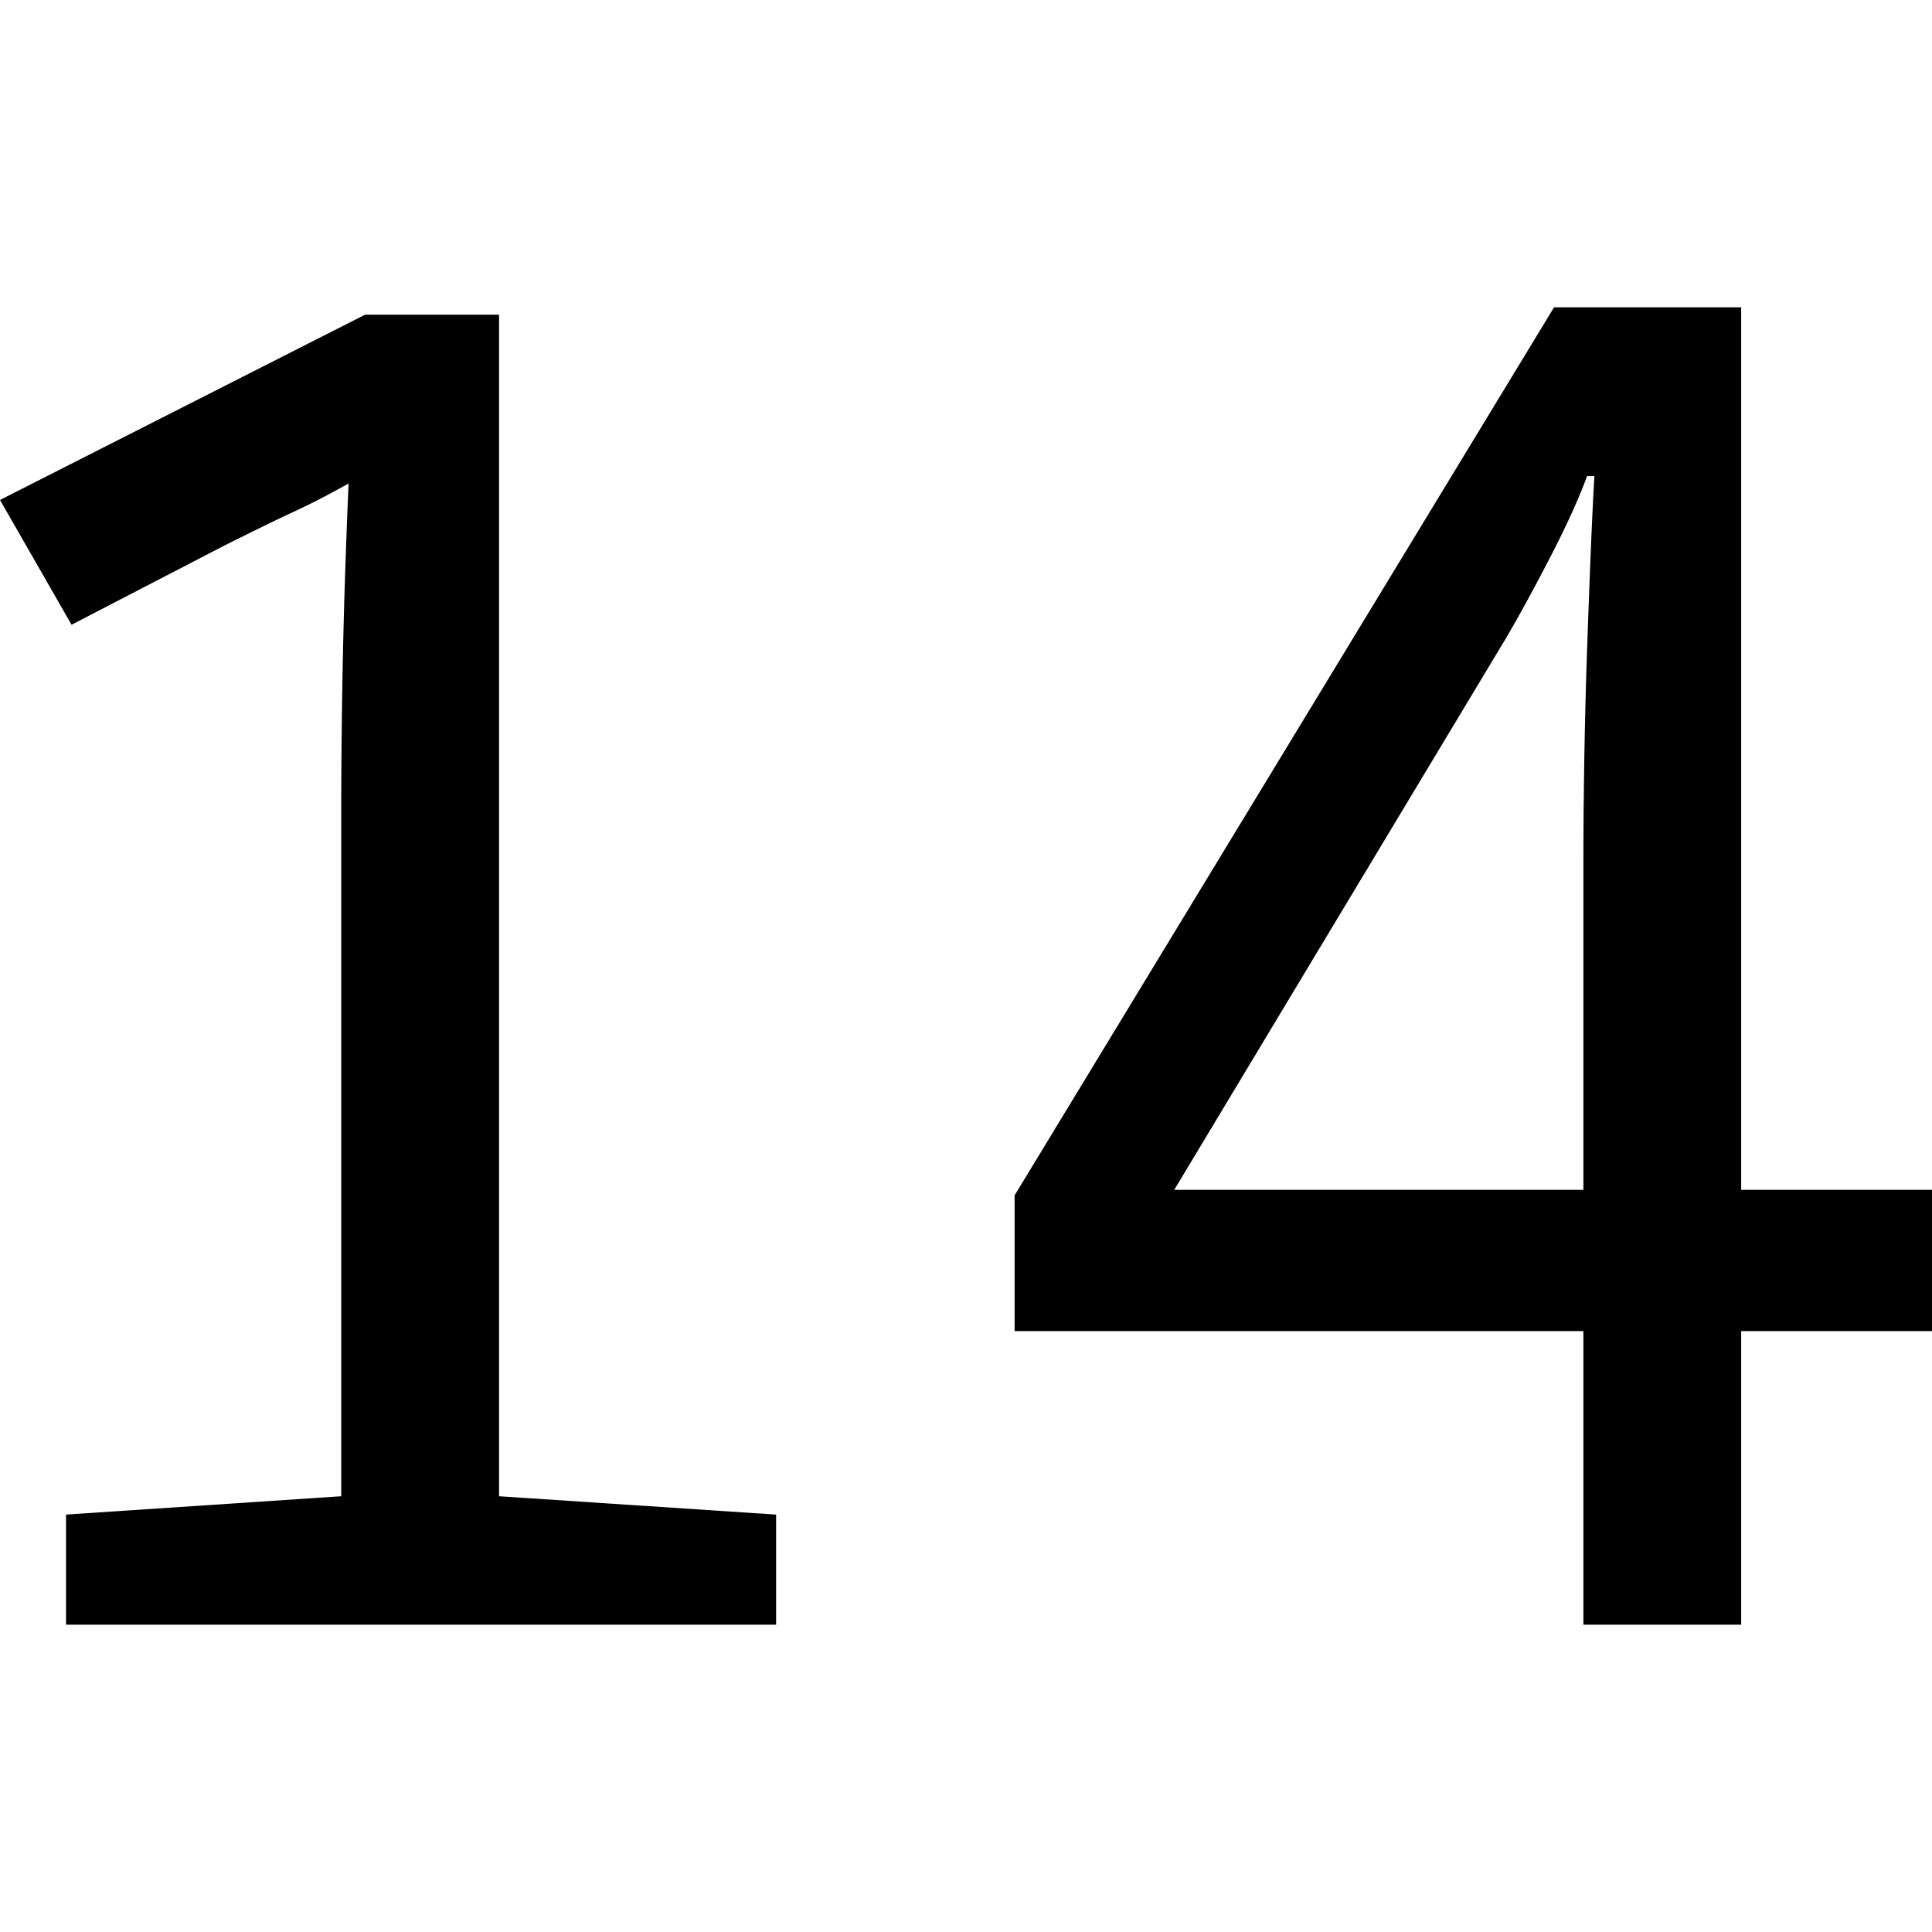 <svg width="22" height="22" viewBox="0 0 105.3 71.8" xmlns="http://www.w3.org/2000/svg"><path d="M 94.9 71.8 L 86.3 71.8 L 86.3 55.8 L 55.3 55.8 L 55.3 48.4 L 84.7 0 L 94.9 0 L 94.9 48.1 L 105.3 48.1 L 105.3 55.8 L 94.9 55.8 L 94.9 71.8 Z M 82.1 18 L 64 48.1 L 86.3 48.1 L 86.3 30.3 Q 86.3 27.6 86.35 24.6 Q 86.4 21.6 86.5 18.7 Q 86.6 15.8 86.7 13.35 Q 86.8 10.9 86.9 9.2 L 86.5 9.2 A 28.209 28.209 0 0 1 85.884 10.723 Q 85.589 11.399 85.23 12.143 A 58.018 58.018 0 0 1 84.45 13.7 Q 83.116 16.269 82.124 17.959 A 50.657 50.657 0 0 1 82.1 18 Z M 18.6 71.8 L 18.6 27.2 Q 18.6 24.4 18.65 21.15 A 366.939 366.939 0 0 1 18.776 15.616 A 333.535 333.535 0 0 1 18.8 14.85 Q 18.9 11.8 19 9.6 A 50.712 50.712 0 0 1 17.657 10.33 Q 16.831 10.762 16.1 11.1 Q 14.806 11.697 12.223 12.988 A 369.332 369.332 0 0 0 12.2 13 L 3.9 17.3 L 0 10.5 L 19.9 0.4 L 27.2 0.4 L 27.2 71.8 L 18.6 71.8 Z M 42.3 71.8 L 3.6 71.8 L 3.6 65.8 L 18.6 64.8 L 27.2 64.8 L 42.3 65.8 L 42.3 71.8 Z" /></svg>
